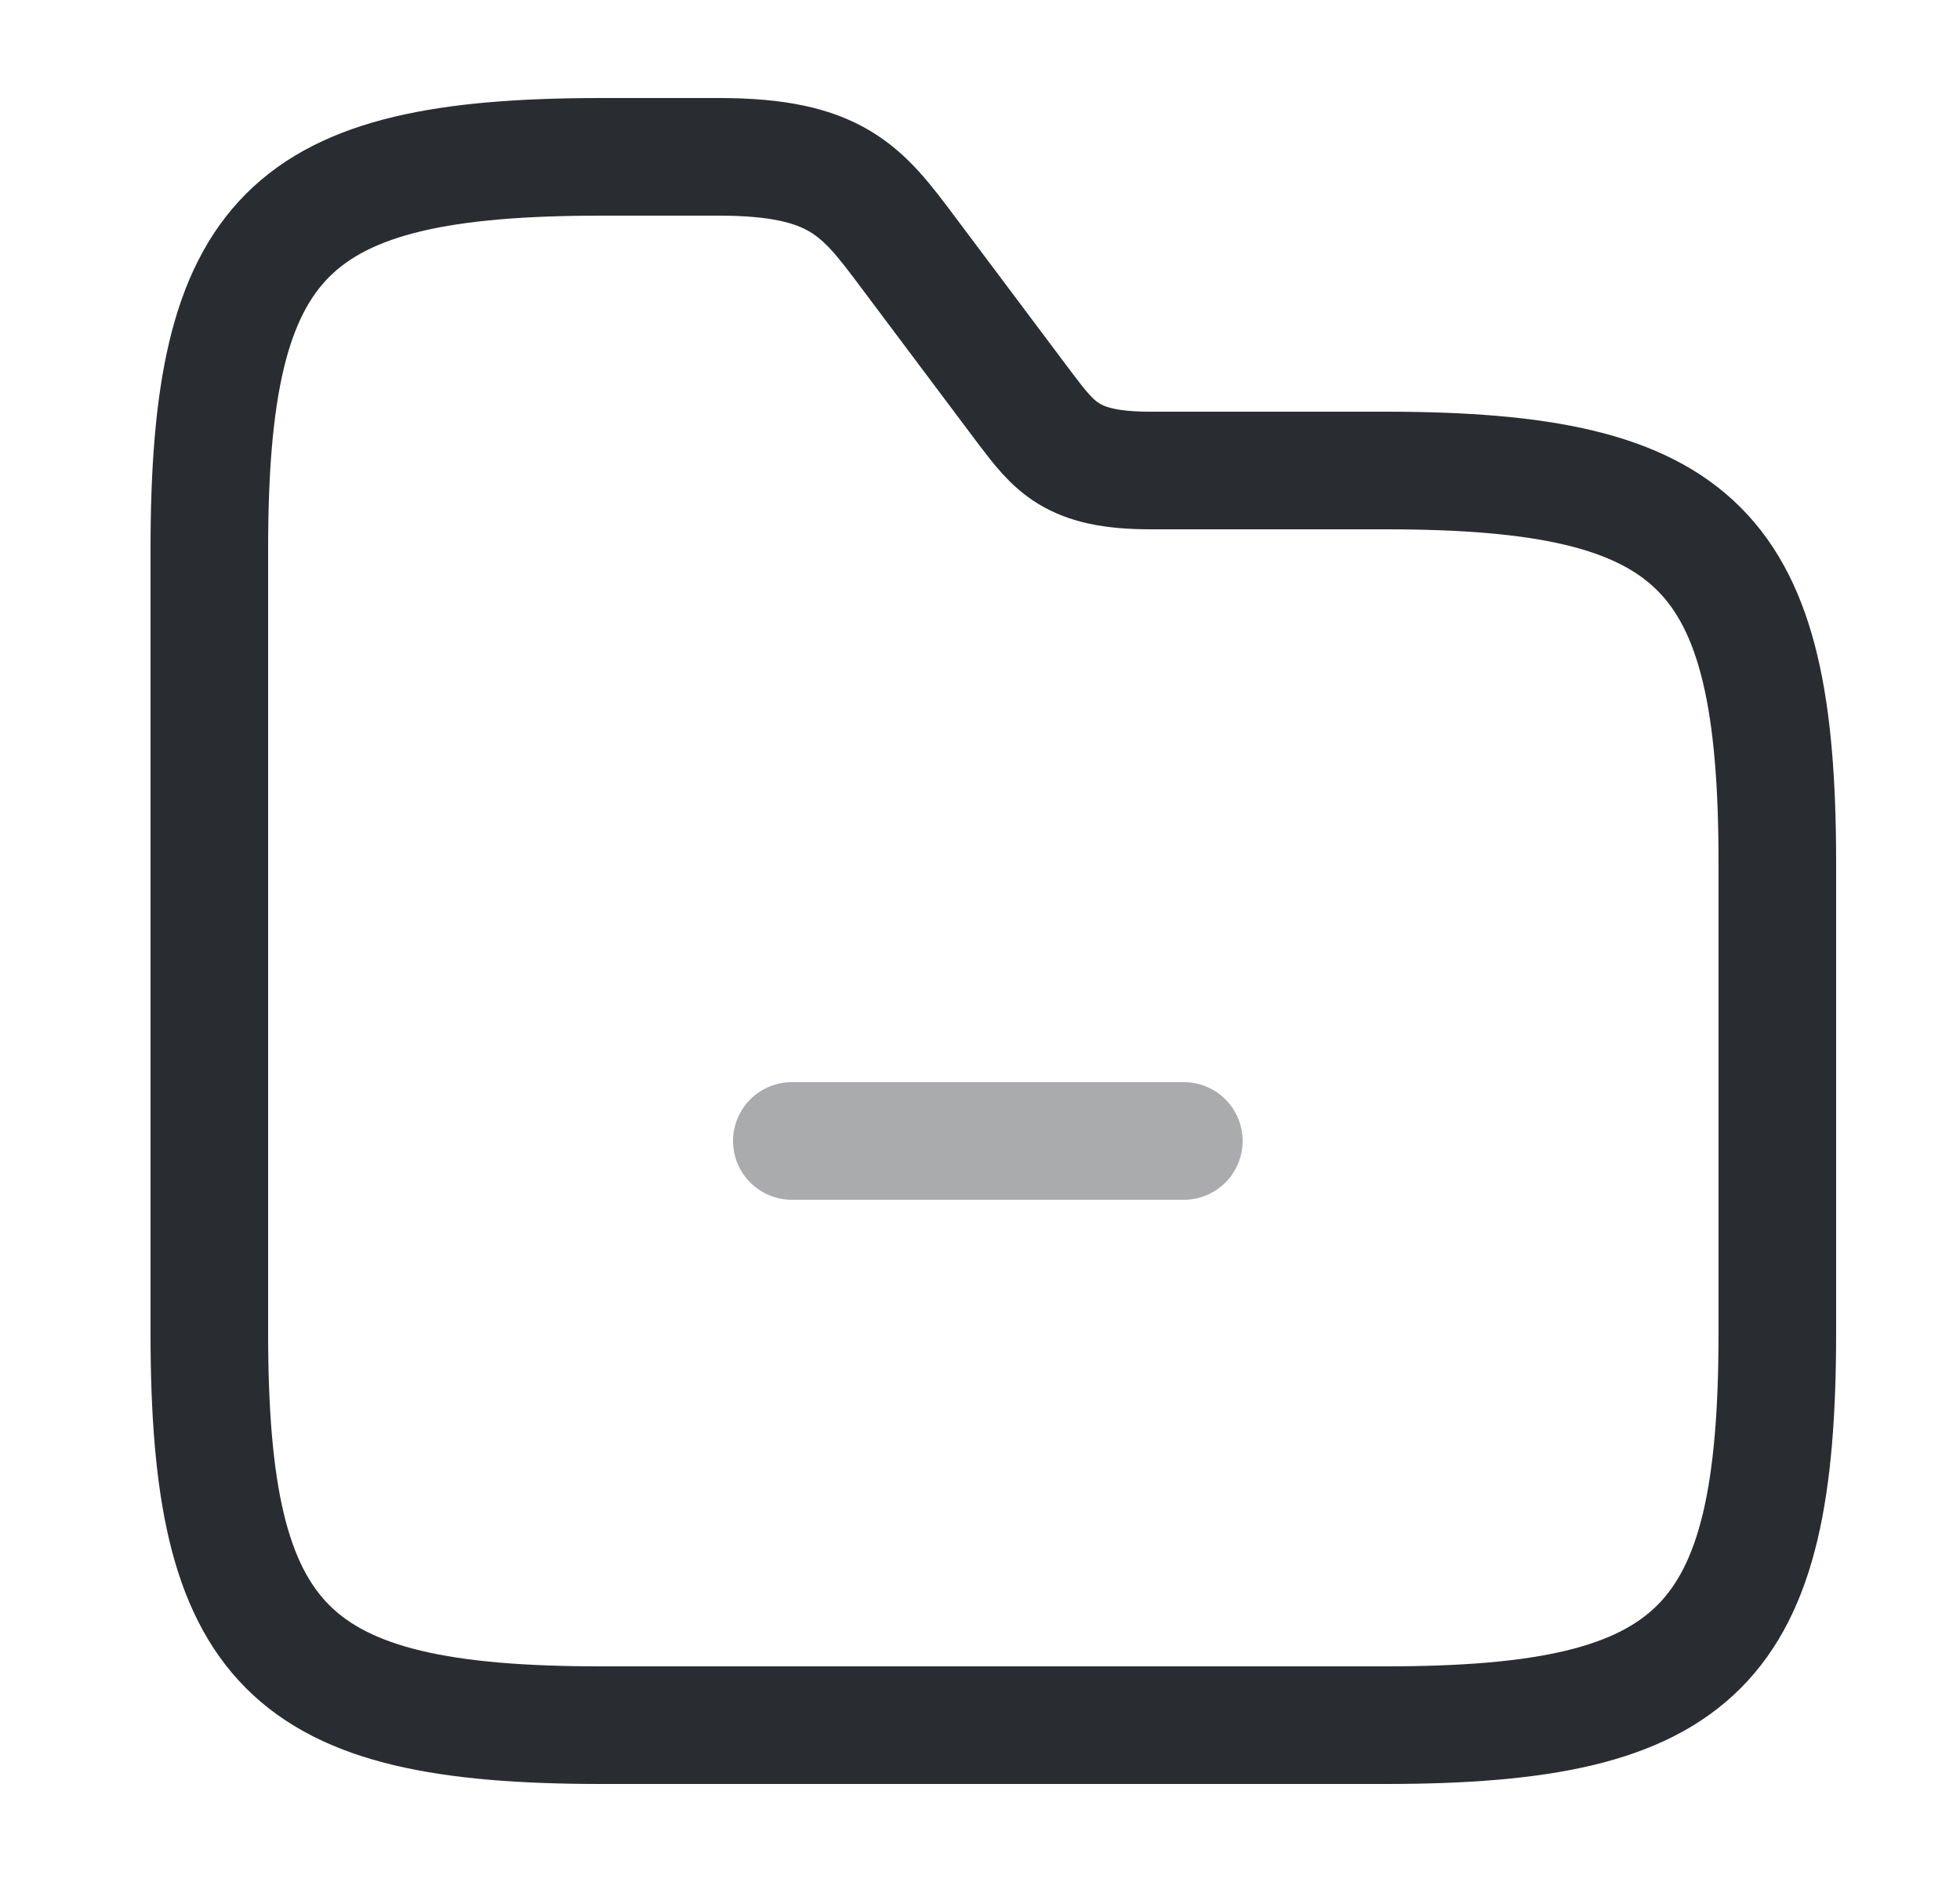 <svg width="25" height="24" viewBox="0 0 25 24" fill="none" xmlns="http://www.w3.org/2000/svg">
<path opacity="0.4" d="M15.1 14.55H10.1" stroke="#292D32" stroke-width="1.5" stroke-miterlimit="10" stroke-linecap="round" stroke-linejoin="round"/>
<path d="M22.67 11V17C22.67 21 21.67 22 17.67 22H7.67C3.67 22 2.67 21 2.67 17V7C2.67 3 3.67 2 7.67 2H9.17C10.67 2 11 2.44 11.57 3.2L13.07 5.2C13.45 5.7 13.67 6 14.67 6H17.67C21.67 6 22.67 7 22.67 11Z" stroke="#292D32" stroke-width="1.5" stroke-miterlimit="10"/>
</svg>
